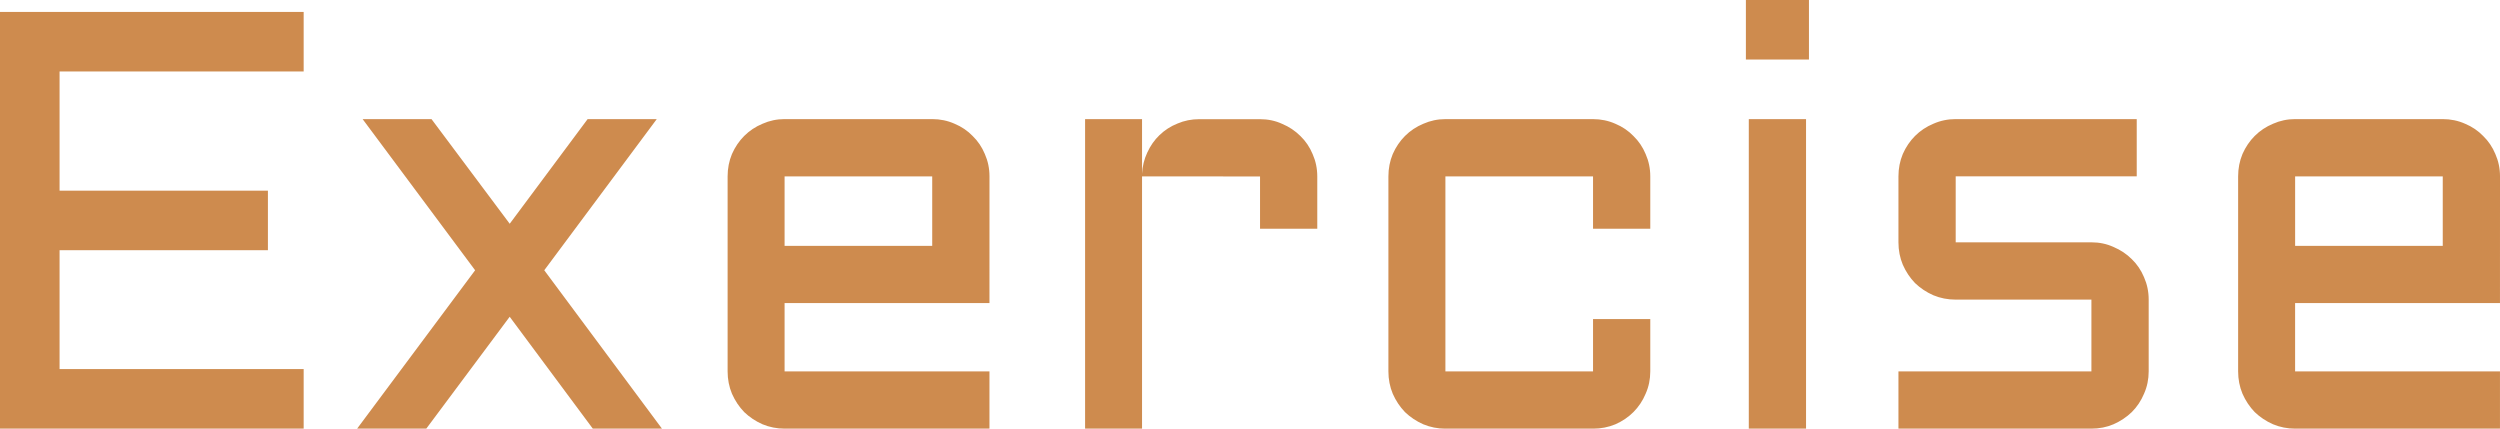 <svg version="1.1" xmlns="http://www.w3.org/2000/svg" xmlns:xlink="http://www.w3.org/1999/xlink" width="110.007" height="18.861" viewBox="0,0,110.007,18.861"><g transform="translate(-184.997,-28.968)"><g data-paper-data="{&quot;isPaintingLayer&quot;:true}" fill="#ce8b4e" fill-rule="nonzero" stroke="none" stroke-width="1" stroke-linecap="butt" stroke-linejoin="miter" stroke-miterlimit="10" stroke-dasharray="" stroke-dashoffset="0" style="mix-blend-mode: normal"><path d="M184.997,29.493h13.362v2.621h-10.741v5.243h9.168v2.621h-9.168v5.23h10.741v2.621h-13.362zM213.895,34.211l-4.949,6.649l5.179,6.969h-3.043l-3.657,-4.923l-3.67,4.923h-3.043l5.192,-6.969l-4.949,-6.649h3.031l3.44,4.603l3.427,-4.603zM228.536,42.305h-9.015v3.005h9.015v2.519h-9.015c-0.341,0 -0.665,-0.064 -0.972,-0.192c-0.307,-0.136 -0.575,-0.315 -0.806,-0.537c-0.222,-0.23 -0.401,-0.499 -0.537,-0.806c-0.128,-0.307 -0.192,-0.635 -0.192,-0.985v-8.58c0,-0.349 0.064,-0.678 0.192,-0.985c0.136,-0.307 0.316,-0.571 0.537,-0.793c0.23,-0.23 0.499,-0.409 0.806,-0.537c0.307,-0.136 0.631,-0.205 0.972,-0.205h6.496c0.349,0 0.678,0.068 0.985,0.205c0.307,0.128 0.571,0.307 0.793,0.537c0.23,0.222 0.409,0.486 0.537,0.793c0.136,0.307 0.205,0.635 0.205,0.985zM219.521,36.73v3.056h6.496v-3.056zM235.25,36.73v11.099h-2.506v-13.618h2.506v2.404c0.017,-0.332 0.094,-0.644 0.23,-0.933c0.136,-0.298 0.315,-0.554 0.537,-0.767c0.23,-0.222 0.494,-0.392 0.793,-0.511c0.298,-0.128 0.618,-0.192 0.959,-0.192h2.672c0.35,0 0.674,0.068 0.972,0.205c0.307,0.128 0.575,0.307 0.806,0.537c0.23,0.222 0.409,0.486 0.537,0.793c0.136,0.307 0.205,0.635 0.205,0.985v2.302h-2.519v-2.302zM248.599,36.73v8.58h6.496v-2.302h2.519v2.302c0,0.349 -0.068,0.678 -0.205,0.985c-0.128,0.307 -0.307,0.575 -0.537,0.806c-0.222,0.222 -0.486,0.401 -0.793,0.537c-0.307,0.128 -0.635,0.192 -0.985,0.192h-6.496c-0.341,0 -0.665,-0.064 -0.972,-0.192c-0.307,-0.136 -0.575,-0.315 -0.806,-0.537c-0.222,-0.23 -0.401,-0.499 -0.537,-0.806c-0.128,-0.307 -0.192,-0.635 -0.192,-0.985v-8.58c0,-0.349 0.064,-0.678 0.192,-0.985c0.136,-0.307 0.316,-0.571 0.537,-0.793c0.23,-0.23 0.499,-0.409 0.806,-0.537c0.307,-0.136 0.631,-0.205 0.972,-0.205h6.496c0.35,0 0.678,0.068 0.985,0.205c0.307,0.128 0.571,0.307 0.793,0.537c0.23,0.222 0.409,0.486 0.537,0.793c0.136,0.307 0.205,0.635 0.205,0.985v2.302h-2.519v-2.302zM264.468,34.211v13.618h-2.519v-13.618zM261.821,28.968h2.775v2.621h-2.775zM277.025,45.31v-3.158h-5.972c-0.349,0 -0.677,-0.064 -0.984,-0.192c-0.307,-0.136 -0.576,-0.315 -0.806,-0.537c-0.222,-0.23 -0.401,-0.499 -0.537,-0.806c-0.128,-0.307 -0.192,-0.635 -0.192,-0.985v-2.903c0,-0.349 0.064,-0.678 0.192,-0.985c0.136,-0.307 0.315,-0.571 0.537,-0.793c0.23,-0.23 0.499,-0.409 0.806,-0.537c0.307,-0.136 0.635,-0.205 0.984,-0.205h7.966v2.519h-7.966v2.903h5.972c0.35,0 0.674,0.068 0.972,0.205c0.307,0.128 0.575,0.307 0.806,0.537c0.23,0.222 0.409,0.486 0.537,0.793c0.136,0.307 0.205,0.635 0.205,0.985v3.158c0,0.349 -0.068,0.678 -0.205,0.985c-0.128,0.307 -0.307,0.575 -0.537,0.806c-0.23,0.222 -0.499,0.401 -0.806,0.537c-0.298,0.128 -0.622,0.192 -0.972,0.192h-8.491v-2.519zM295.003,42.305h-9.015v3.005h9.015v2.519h-9.015c-0.341,0 -0.665,-0.064 -0.972,-0.192c-0.307,-0.136 -0.575,-0.315 -0.806,-0.537c-0.222,-0.23 -0.401,-0.499 -0.537,-0.806c-0.128,-0.307 -0.192,-0.635 -0.192,-0.985v-8.58c0,-0.349 0.064,-0.678 0.192,-0.985c0.136,-0.307 0.315,-0.571 0.537,-0.793c0.23,-0.23 0.499,-0.409 0.806,-0.537c0.307,-0.136 0.631,-0.205 0.972,-0.205h6.496c0.35,0 0.678,0.068 0.985,0.205c0.307,0.128 0.571,0.307 0.793,0.537c0.23,0.222 0.409,0.486 0.537,0.793c0.136,0.307 0.205,0.635 0.205,0.985zM285.989,36.73v3.056h6.496v-3.056z"/></g></g></svg>